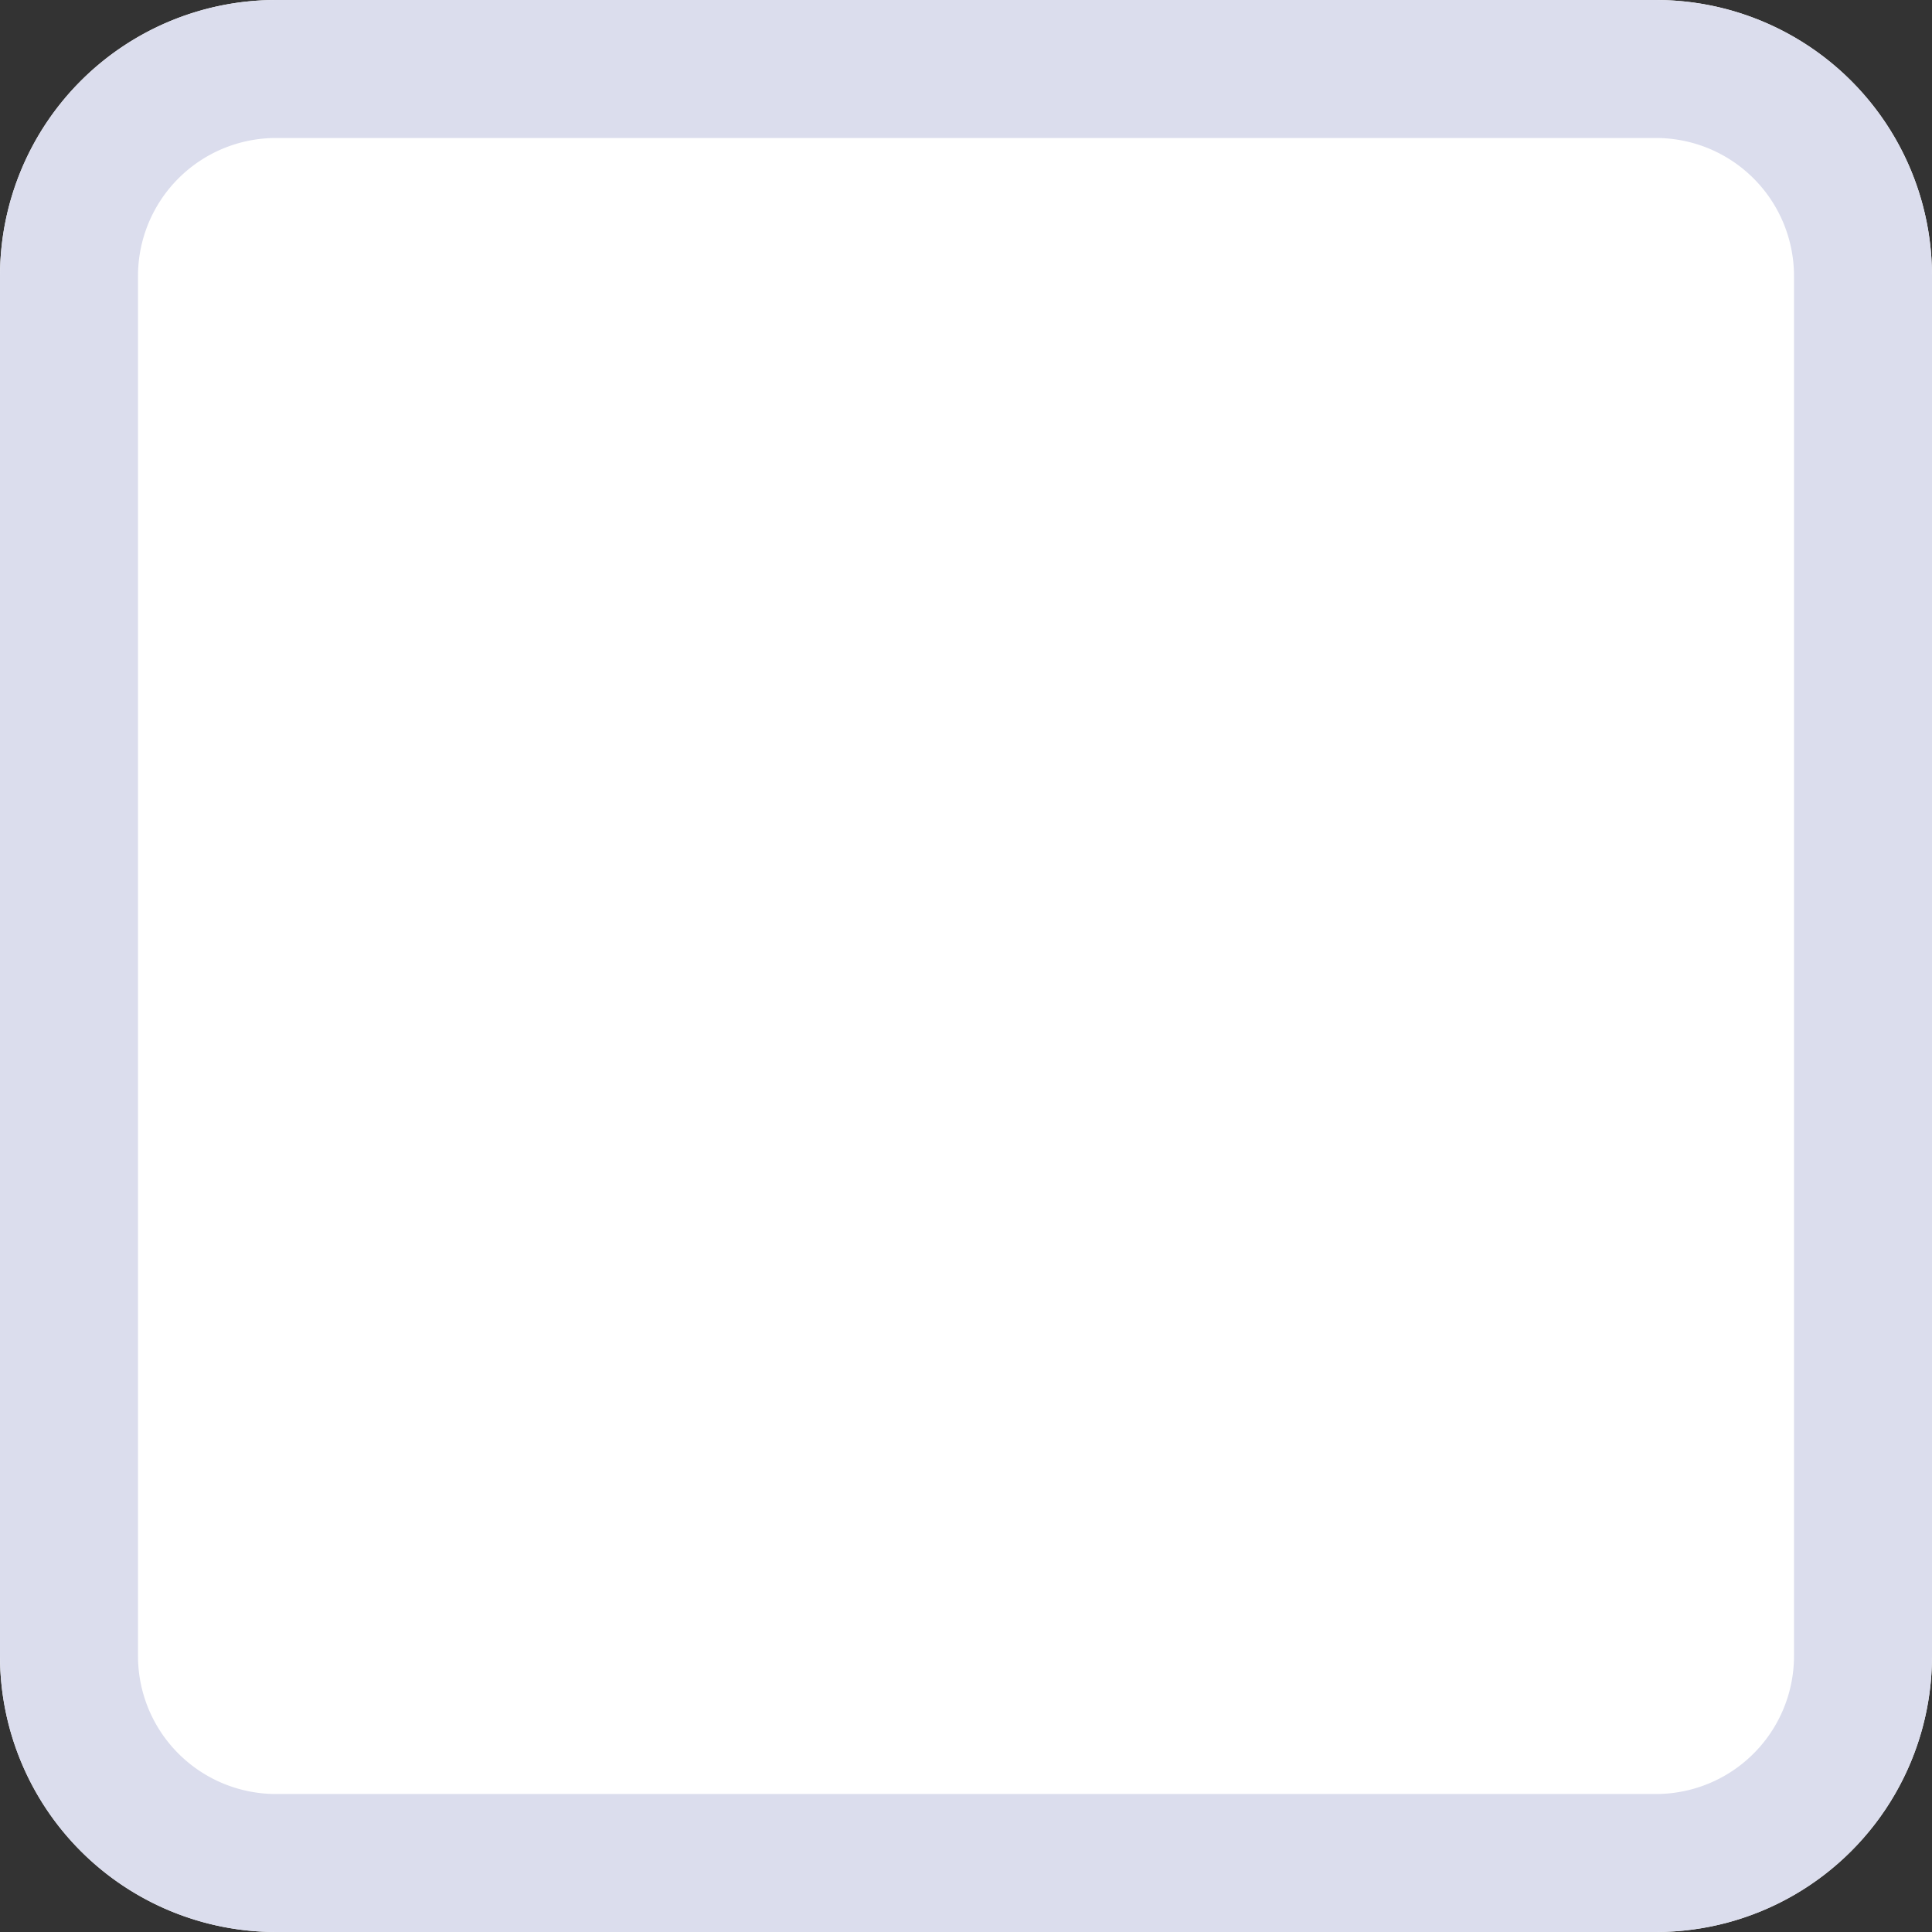 <svg xmlns="http://www.w3.org/2000/svg" width="14" height="14" viewBox="0 0 14 14"><rect x="0" y="0" width="14" height="14" fill="#333333" stroke="none"/><defs><clipPath id="dqrqa"><path fill="#fff" d="M0 2a2 2 0 0 1 2-2h10a2 2 0 0 1 2 2v10a2 2 0 0 1-2 2H2a2 2 0 0 1-2-2z"/></clipPath></defs><g><g><path fill="#fff" d="M0 2a2 2 0 0 1 2-2h10a2 2 0 0 1 2 2v10a2 2 0 0 1-2 2H2a2 2 0 0 1-2-2z"/><path fill="none" stroke="#dbdded" stroke-miterlimit="50" stroke-width="2" d="M0 2a2 2 0 0 1 2-2h10a2 2 0 0 1 2 2v10a2 2 0 0 1-2 2H2a2 2 0 0 1-2-2z" clip-path="url(&quot;#dqrqa&quot;)"/></g></g></svg>